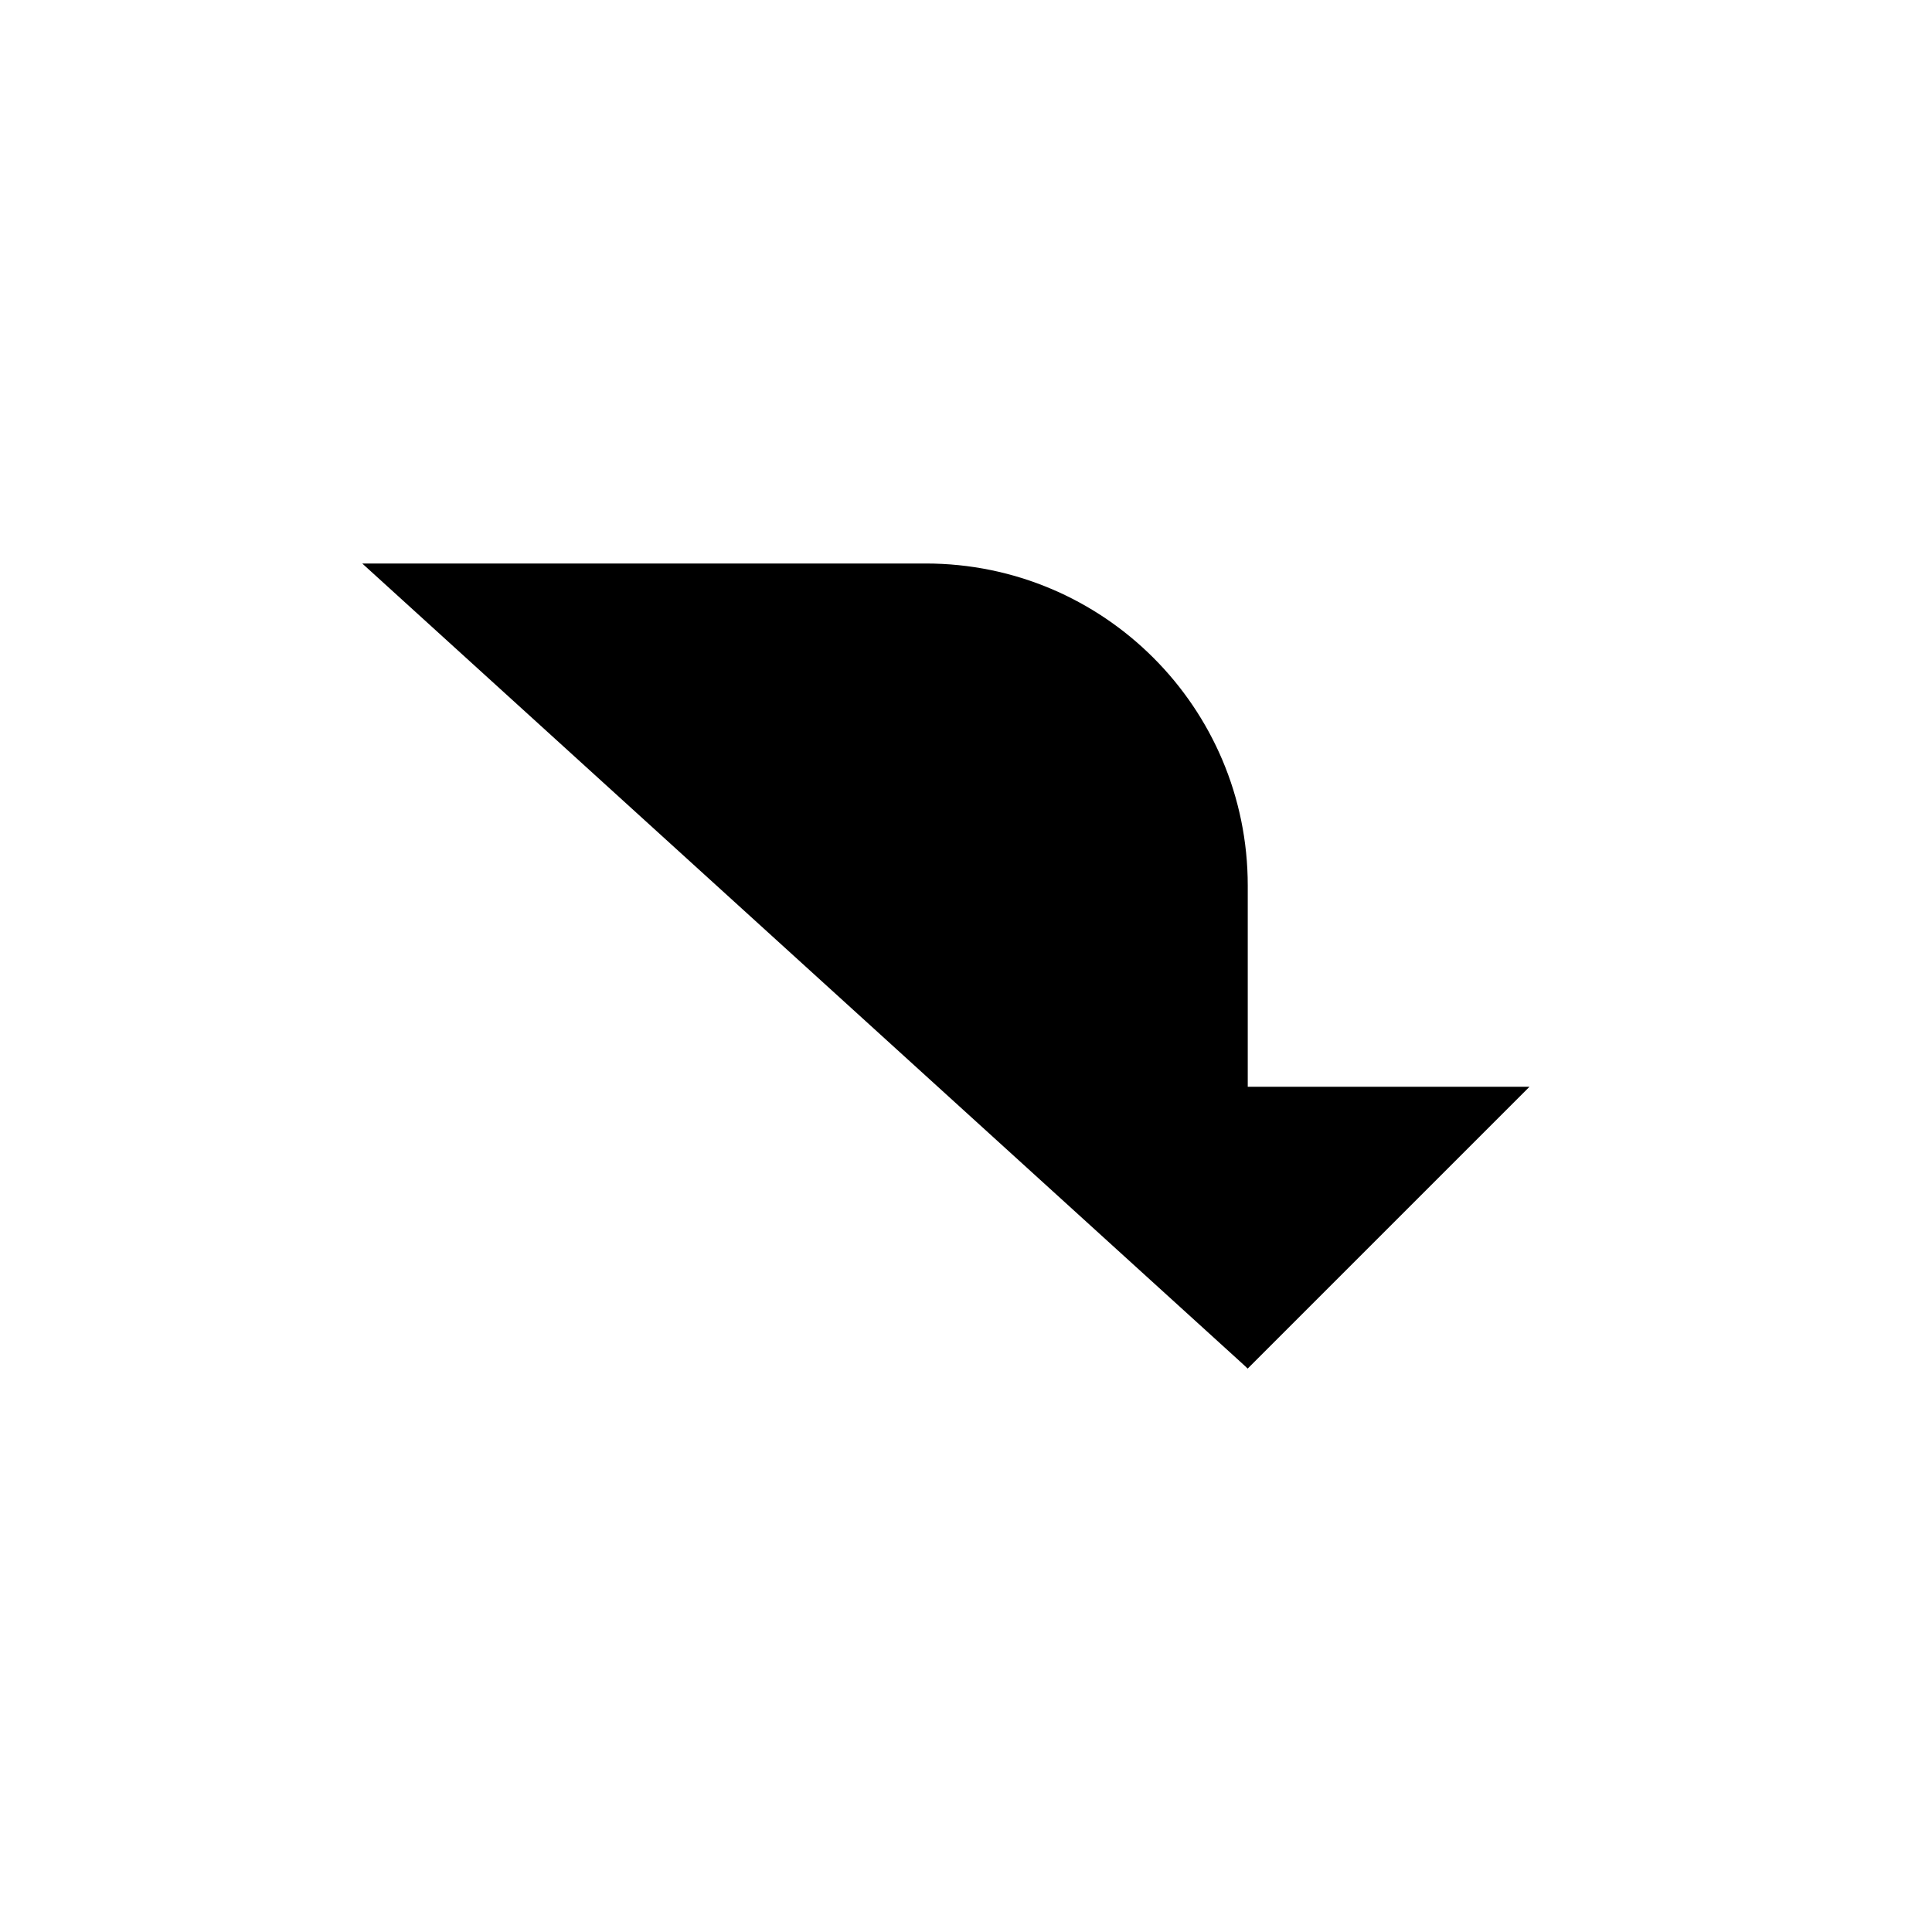 <svg class="pr-icon-iconoir" xmlns="http://www.w3.org/2000/svg" width="24" height="24" viewBox="0 0 24 24">
    <path d="M19 13.5L15.5 17L12 13.5"/>
    <path d="M15.5 17V11C15.5 8.791 13.709 7 11.5 7H4.5"/>
</svg>
